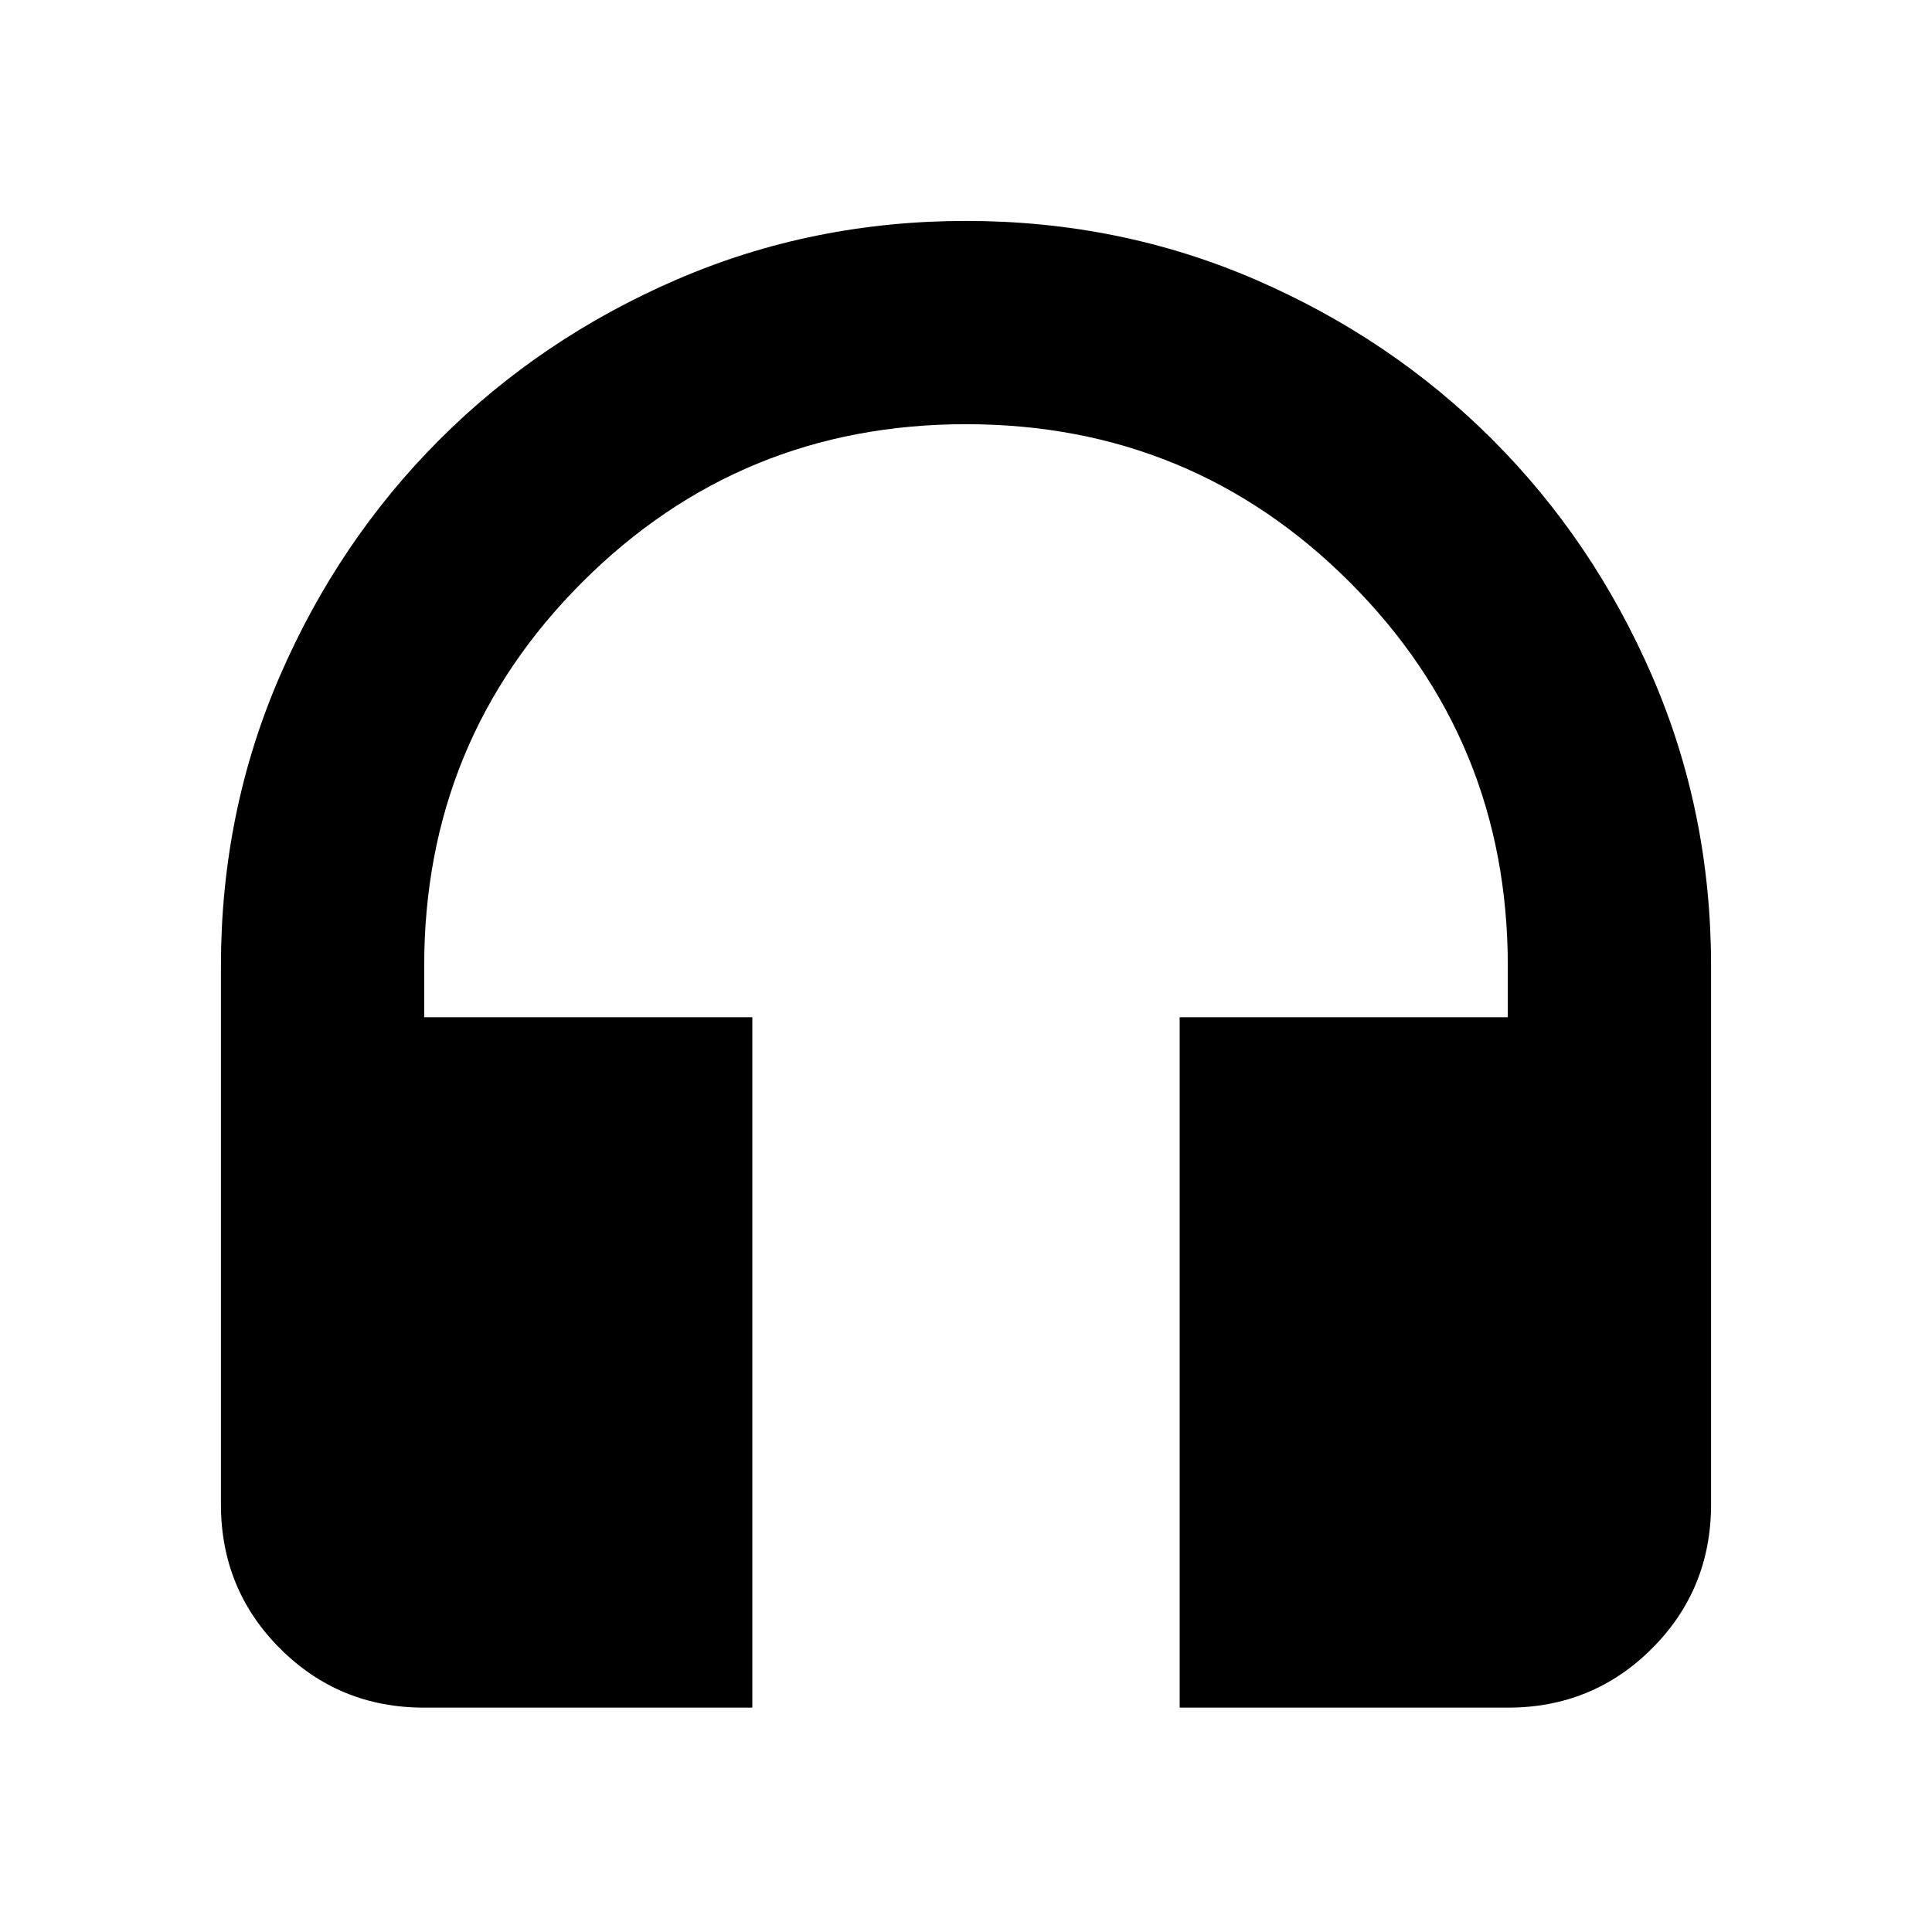 <svg xmlns="http://www.w3.org/2000/svg" height="24" viewBox="0 -960 960 960" width="24"><path d="M373.83-111.48H210.78q-42.24 0-71.62-29.38-29.38-29.38-29.38-71.62V-480q0-76.39 29.16-143.81 29.17-67.43 79.49-117.76 50.33-50.32 117.76-79.49 67.42-29.16 143.81-29.16t143.82 29.16q67.42 29.17 117.75 79.49 50.32 50.33 79.49 117.76 29.16 67.42 29.16 143.81v267.52q0 42.24-29.38 71.62-29.38 29.38-71.62 29.38H586.17v-343.04h163.05V-480q0-112.17-78.52-190.7-78.53-78.52-190.7-78.52-112.17 0-190.7 78.52-78.52 78.53-78.52 190.7v25.48h163.05v343.04Z"/></svg>